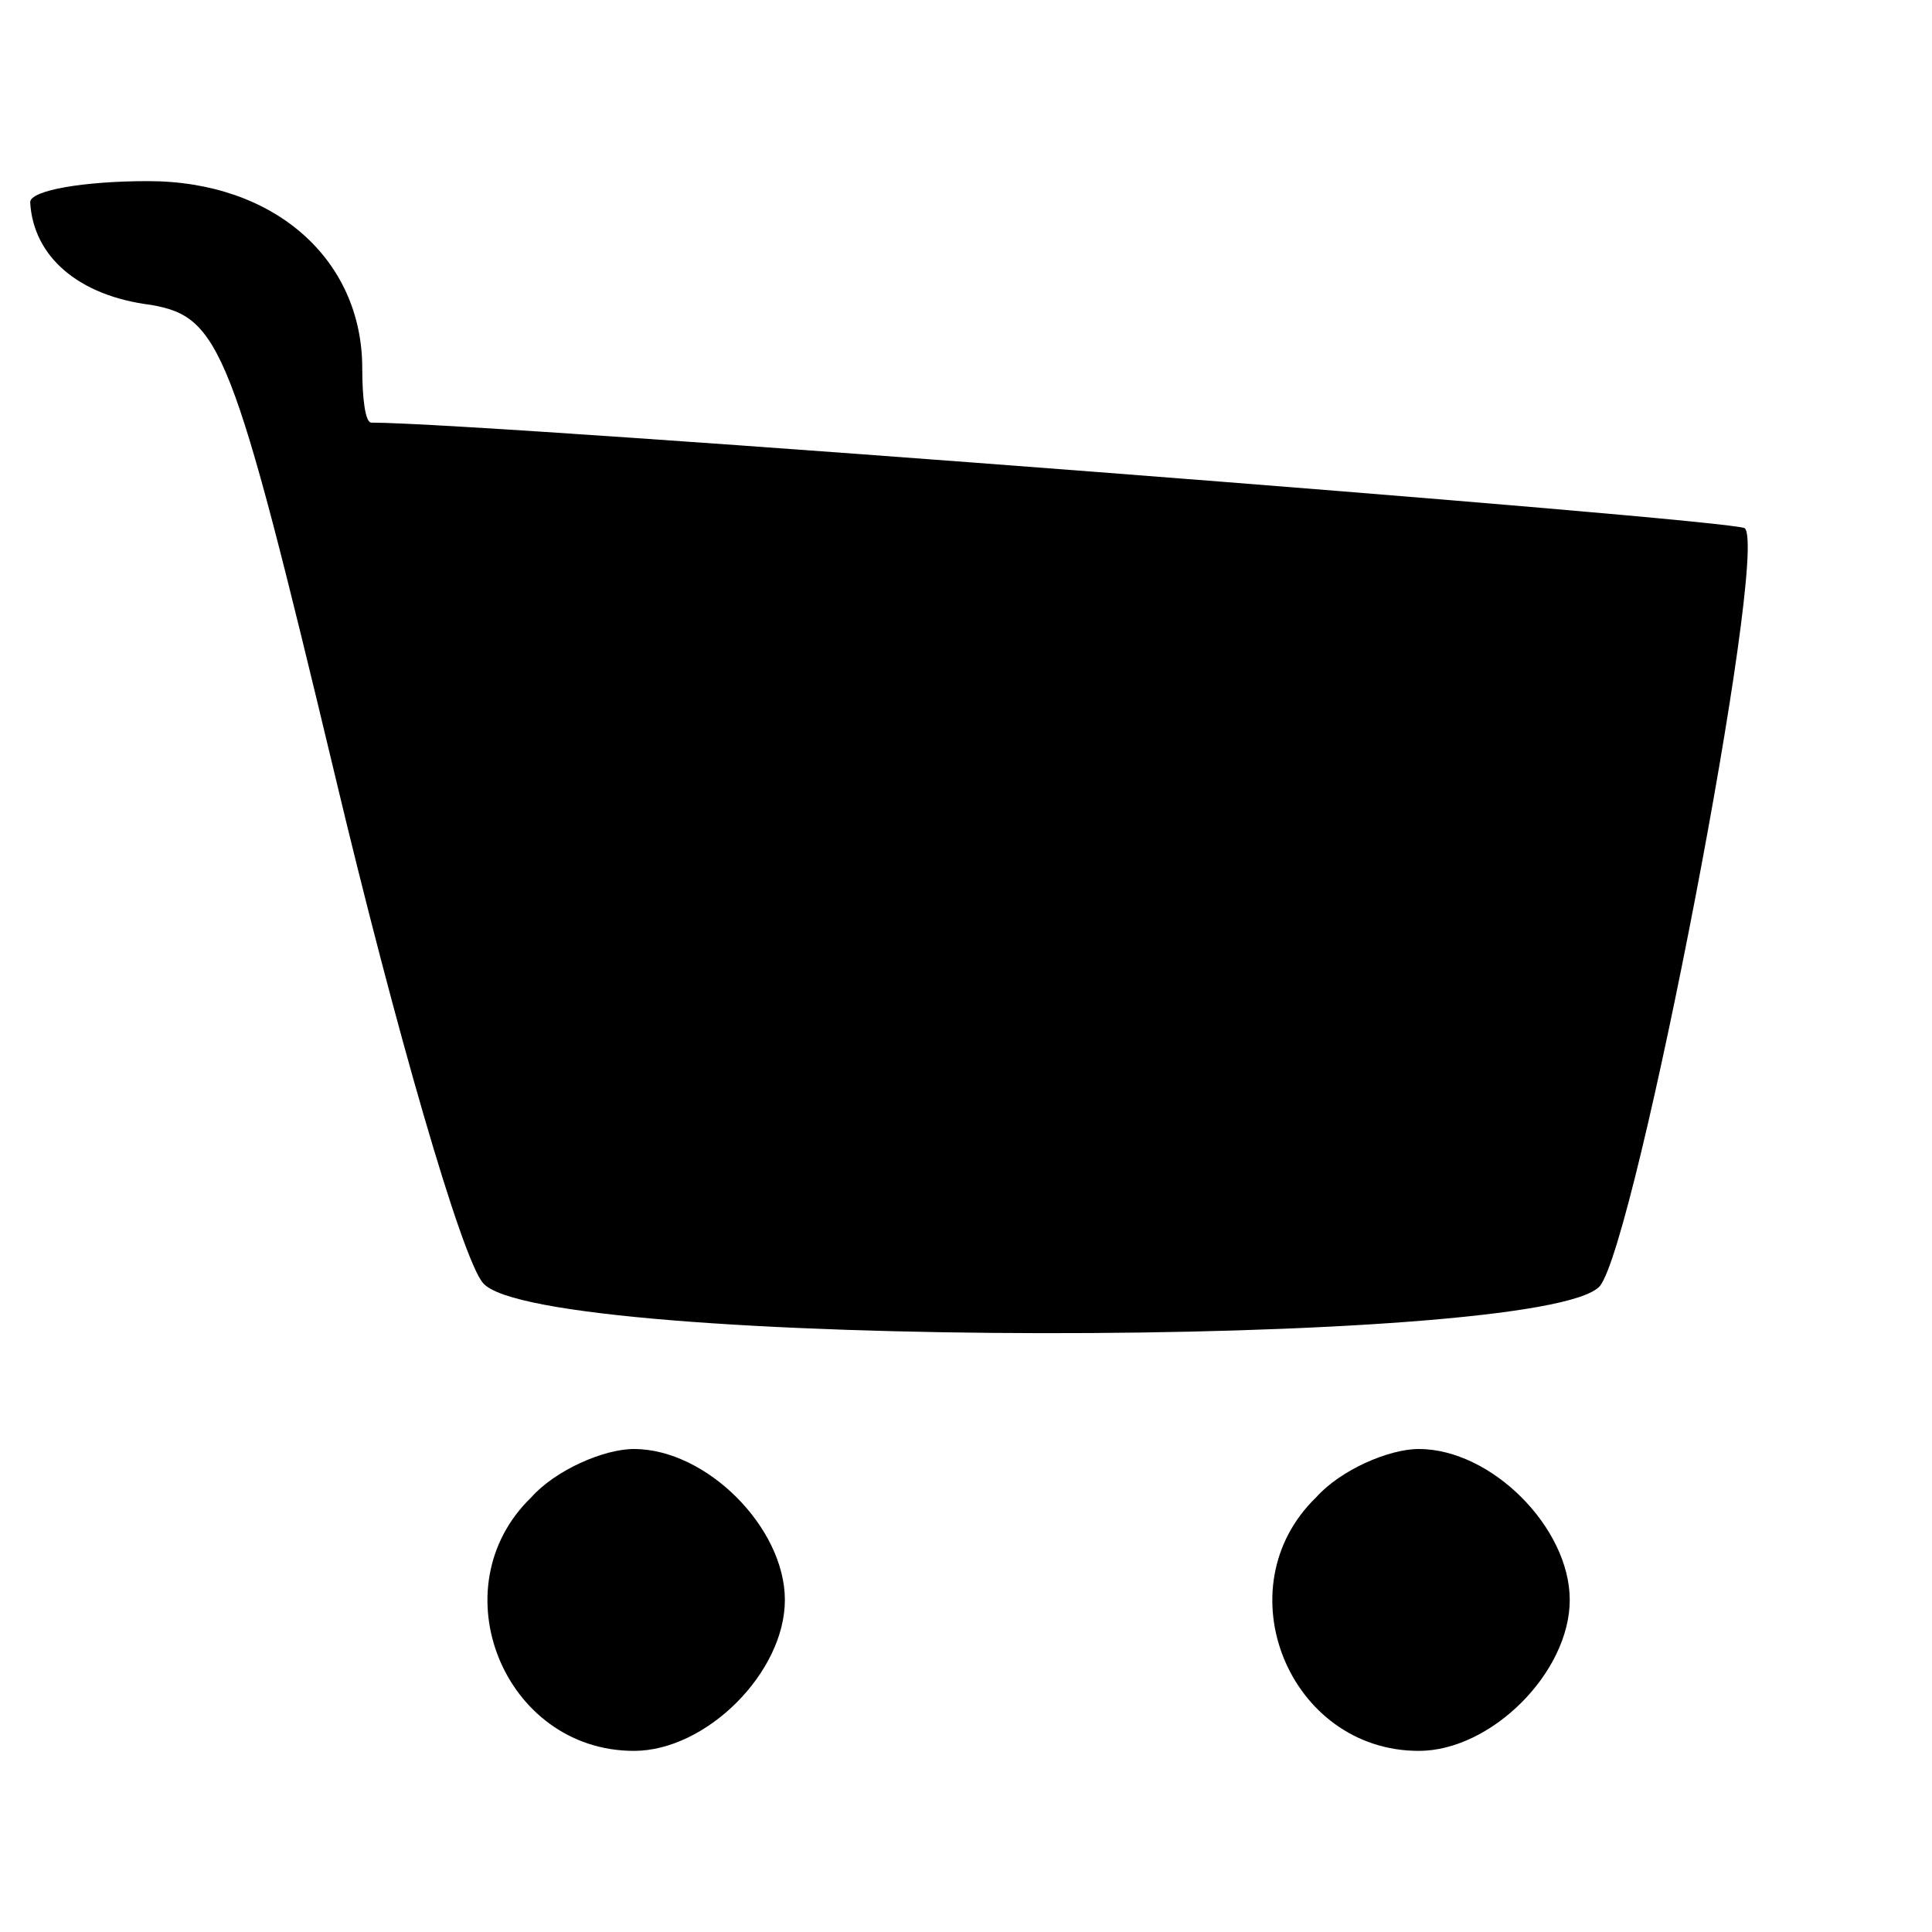 <?xml version="1.0" standalone="no"?>
<!DOCTYPE svg PUBLIC "-//W3C//DTD SVG 20010904//EN"
 "http://www.w3.org/TR/2001/REC-SVG-20010904/DTD/svg10.dtd">
<svg version="1.0" xmlns="http://www.w3.org/2000/svg"
 width="64pt" height="64pt" viewBox="0 0 64 64"
 preserveAspectRatio="xMidYMid meet">

<g transform="translate(0,64) scale(0.1,-0.1)"
fill="#000000" stroke="none">
<path d="M10 573 c1 -18 16 -31 40 -34 23 -4 27 -14 61 -156 20 -84 42 -160
49 -168 18 -22 352 -22 370 -1 12 15 56 243 48 251 -3 3 -417 35 -455 35 -2 0
-3 8 -3 18 0 36 -29 62 -71 62 -21 0 -39 -3 -39 -7z"/>
<path d="M176 144 c-31 -30 -9 -84 34 -84 24 0 50 26 50 50 0 24 -26 50 -50
50 -10 0 -26 -7 -34 -16z"/>
<path d="M436 144 c-31 -30 -9 -84 34 -84 24 0 50 26 50 50 0 24 -26 50 -50
50 -10 0 -26 -7 -34 -16z"/>
</g>
</svg>
